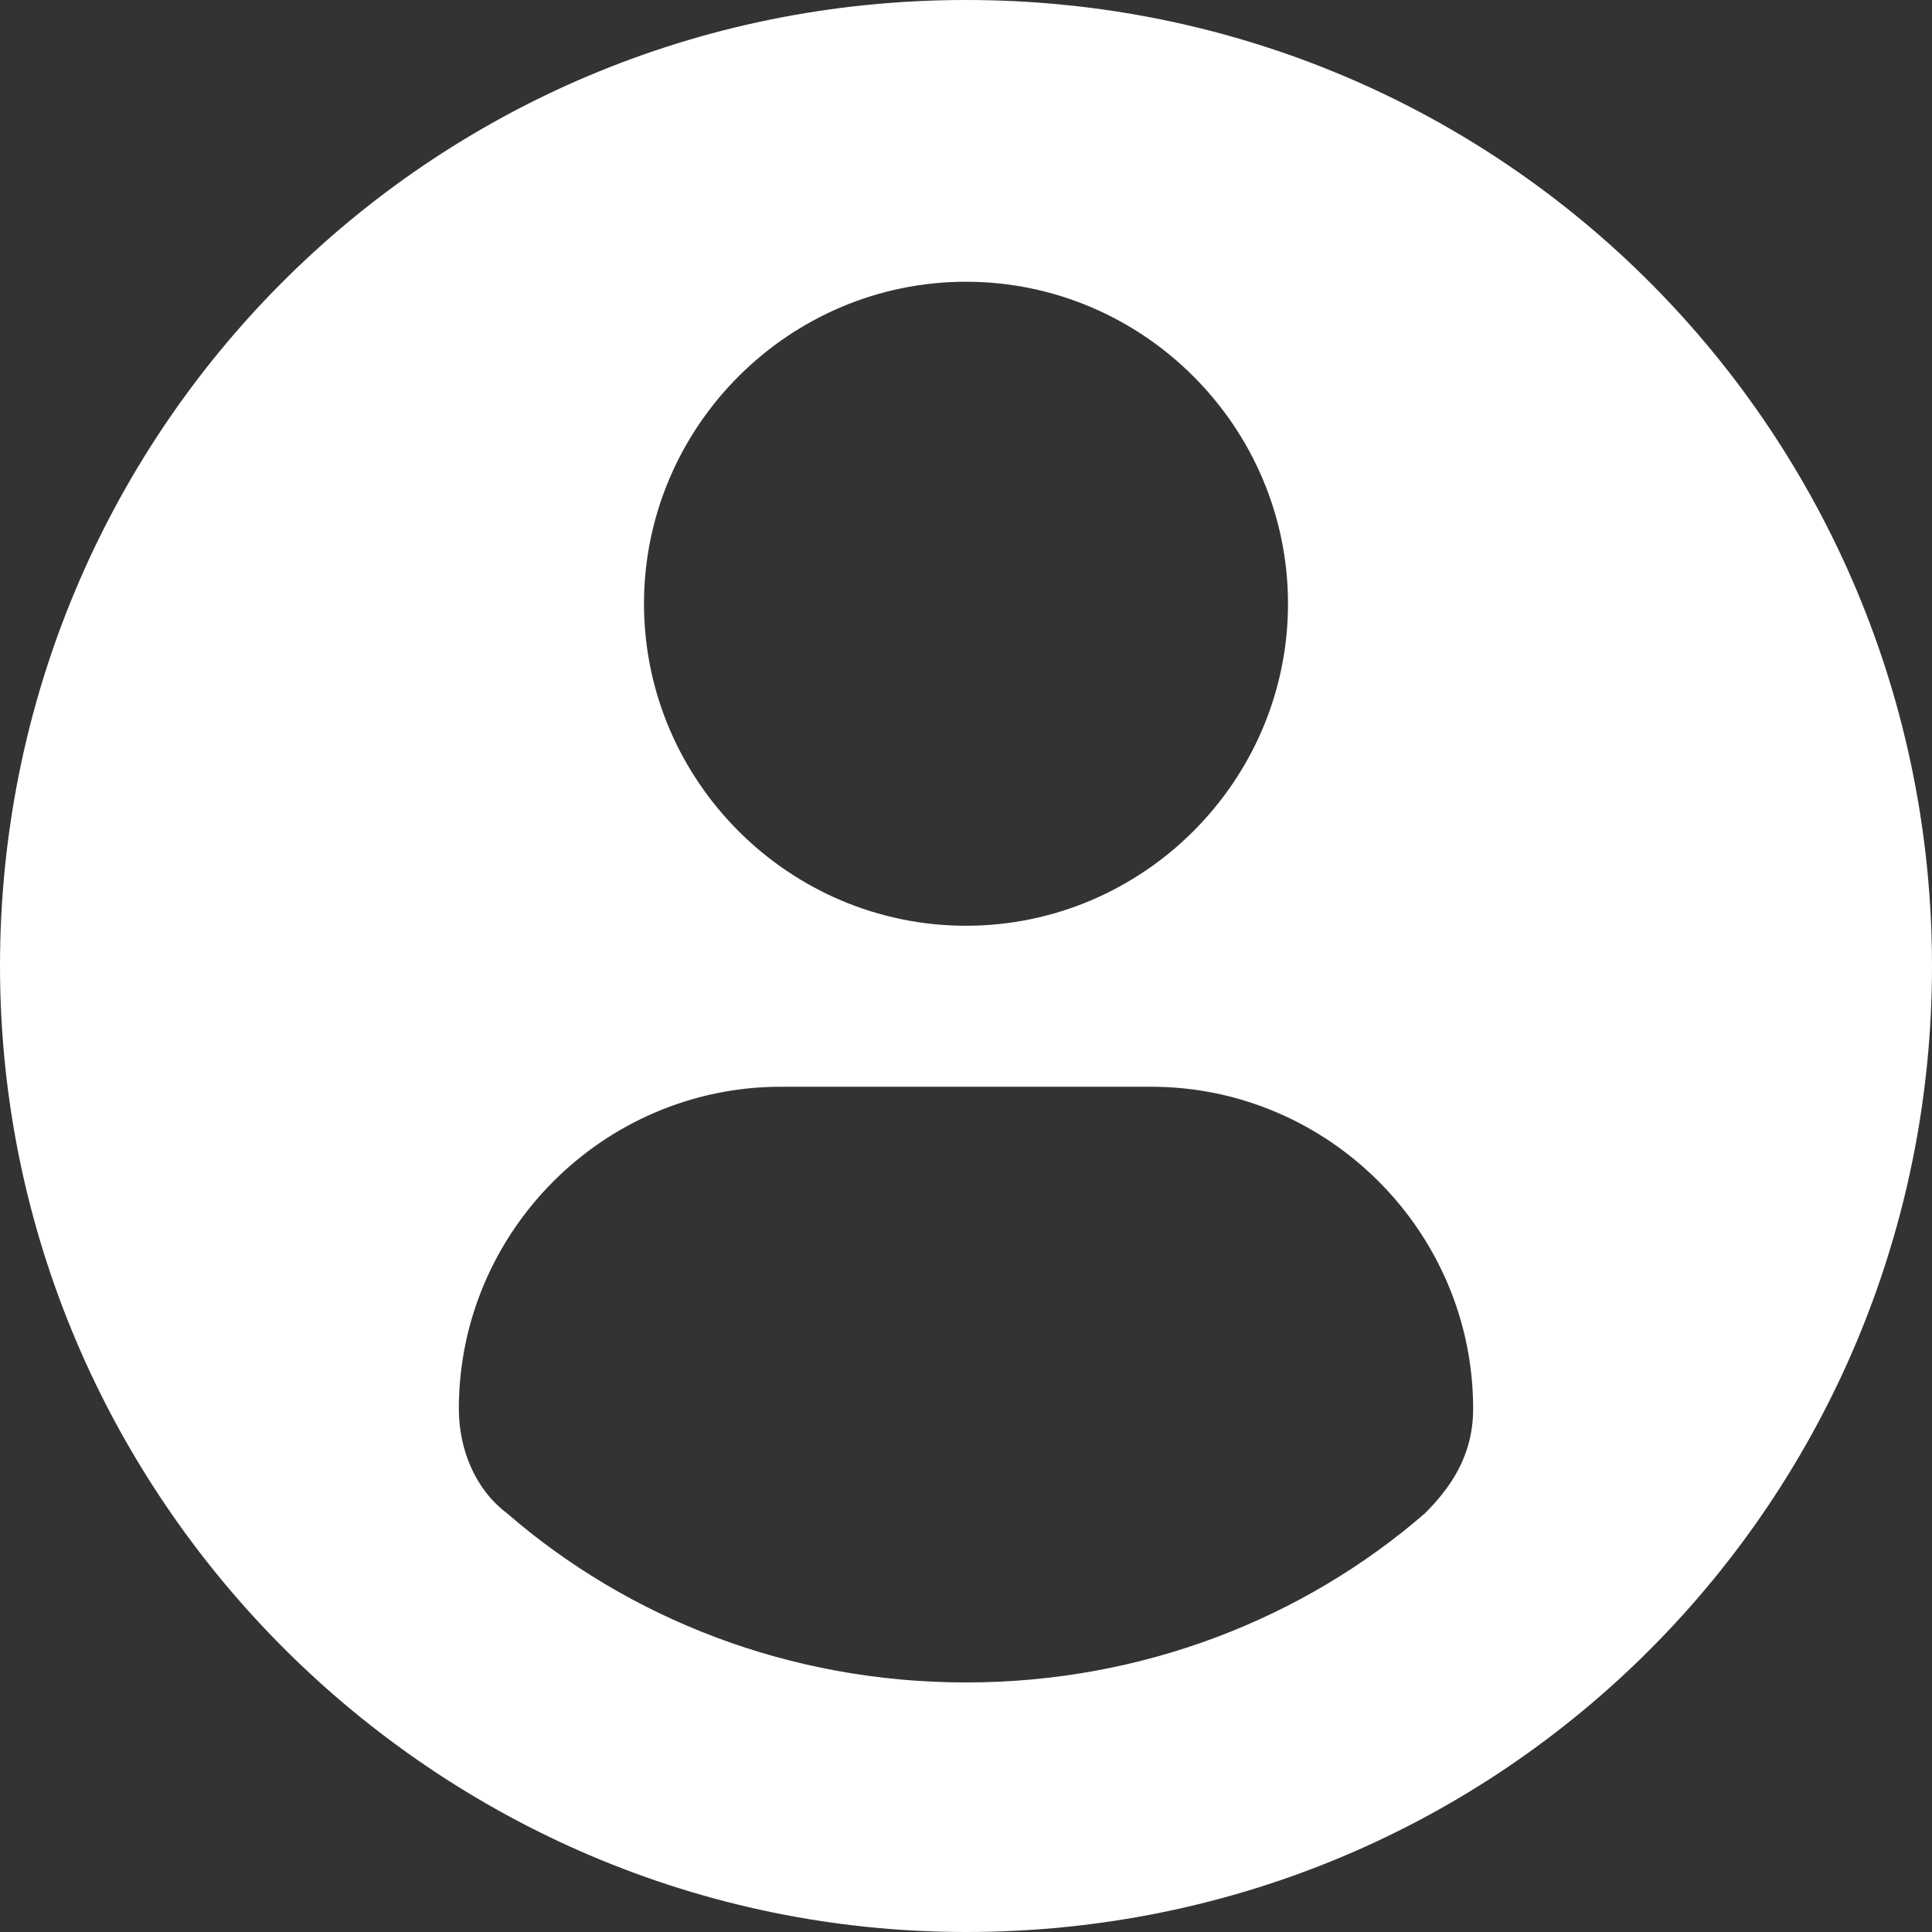 <?xml version="1.0" encoding="utf-8"?>
<!-- Generator: Adobe Illustrator 24.2.1, SVG Export Plug-In . SVG Version: 6.00 Build 0)  -->
<svg version="1.1" id="Capa_1" xmlns="http://www.w3.org/2000/svg" xmlns:xlink="http://www.w3.org/1999/xlink" x="0px" y="0px"
	 viewBox="0 0 24 24" style="enable-background:new 0 0 24 24;" xml:space="preserve">
<rect x="0" y="0" width="24" height="24" fill="#333333" stroke="none"/>
<style type="text/css">
	.st0{fill:#FFFFFF;}
	.st1{fill:none;}
</style>
<g>
	<g>
		<path class="st0" d="M12,0C5.3,0,0,5.4,0,12s5.4,12,12,12c6.7,0,12-5.4,12-12S18.7,0,12,0z M12,3.5c2.2,0,4,1.8,4,4s-1.8,4-4,4
			s-4-1.8-4-4C8,5.3,9.8,3.5,12,3.5z M12,20.9c-2.2,0-4.2-0.8-5.7-2.1c-0.4-0.3-0.6-0.8-0.6-1.3c0-2.2,1.8-4,4-4h4.6
			c2.2,0,4,1.8,4,4c0,0.6-0.3,1-0.6,1.3C16.2,20.1,14.2,20.9,12,20.9z"/>
	</g>
	<rect class="st1" width="24" height="24"/>
</g>
</svg>
